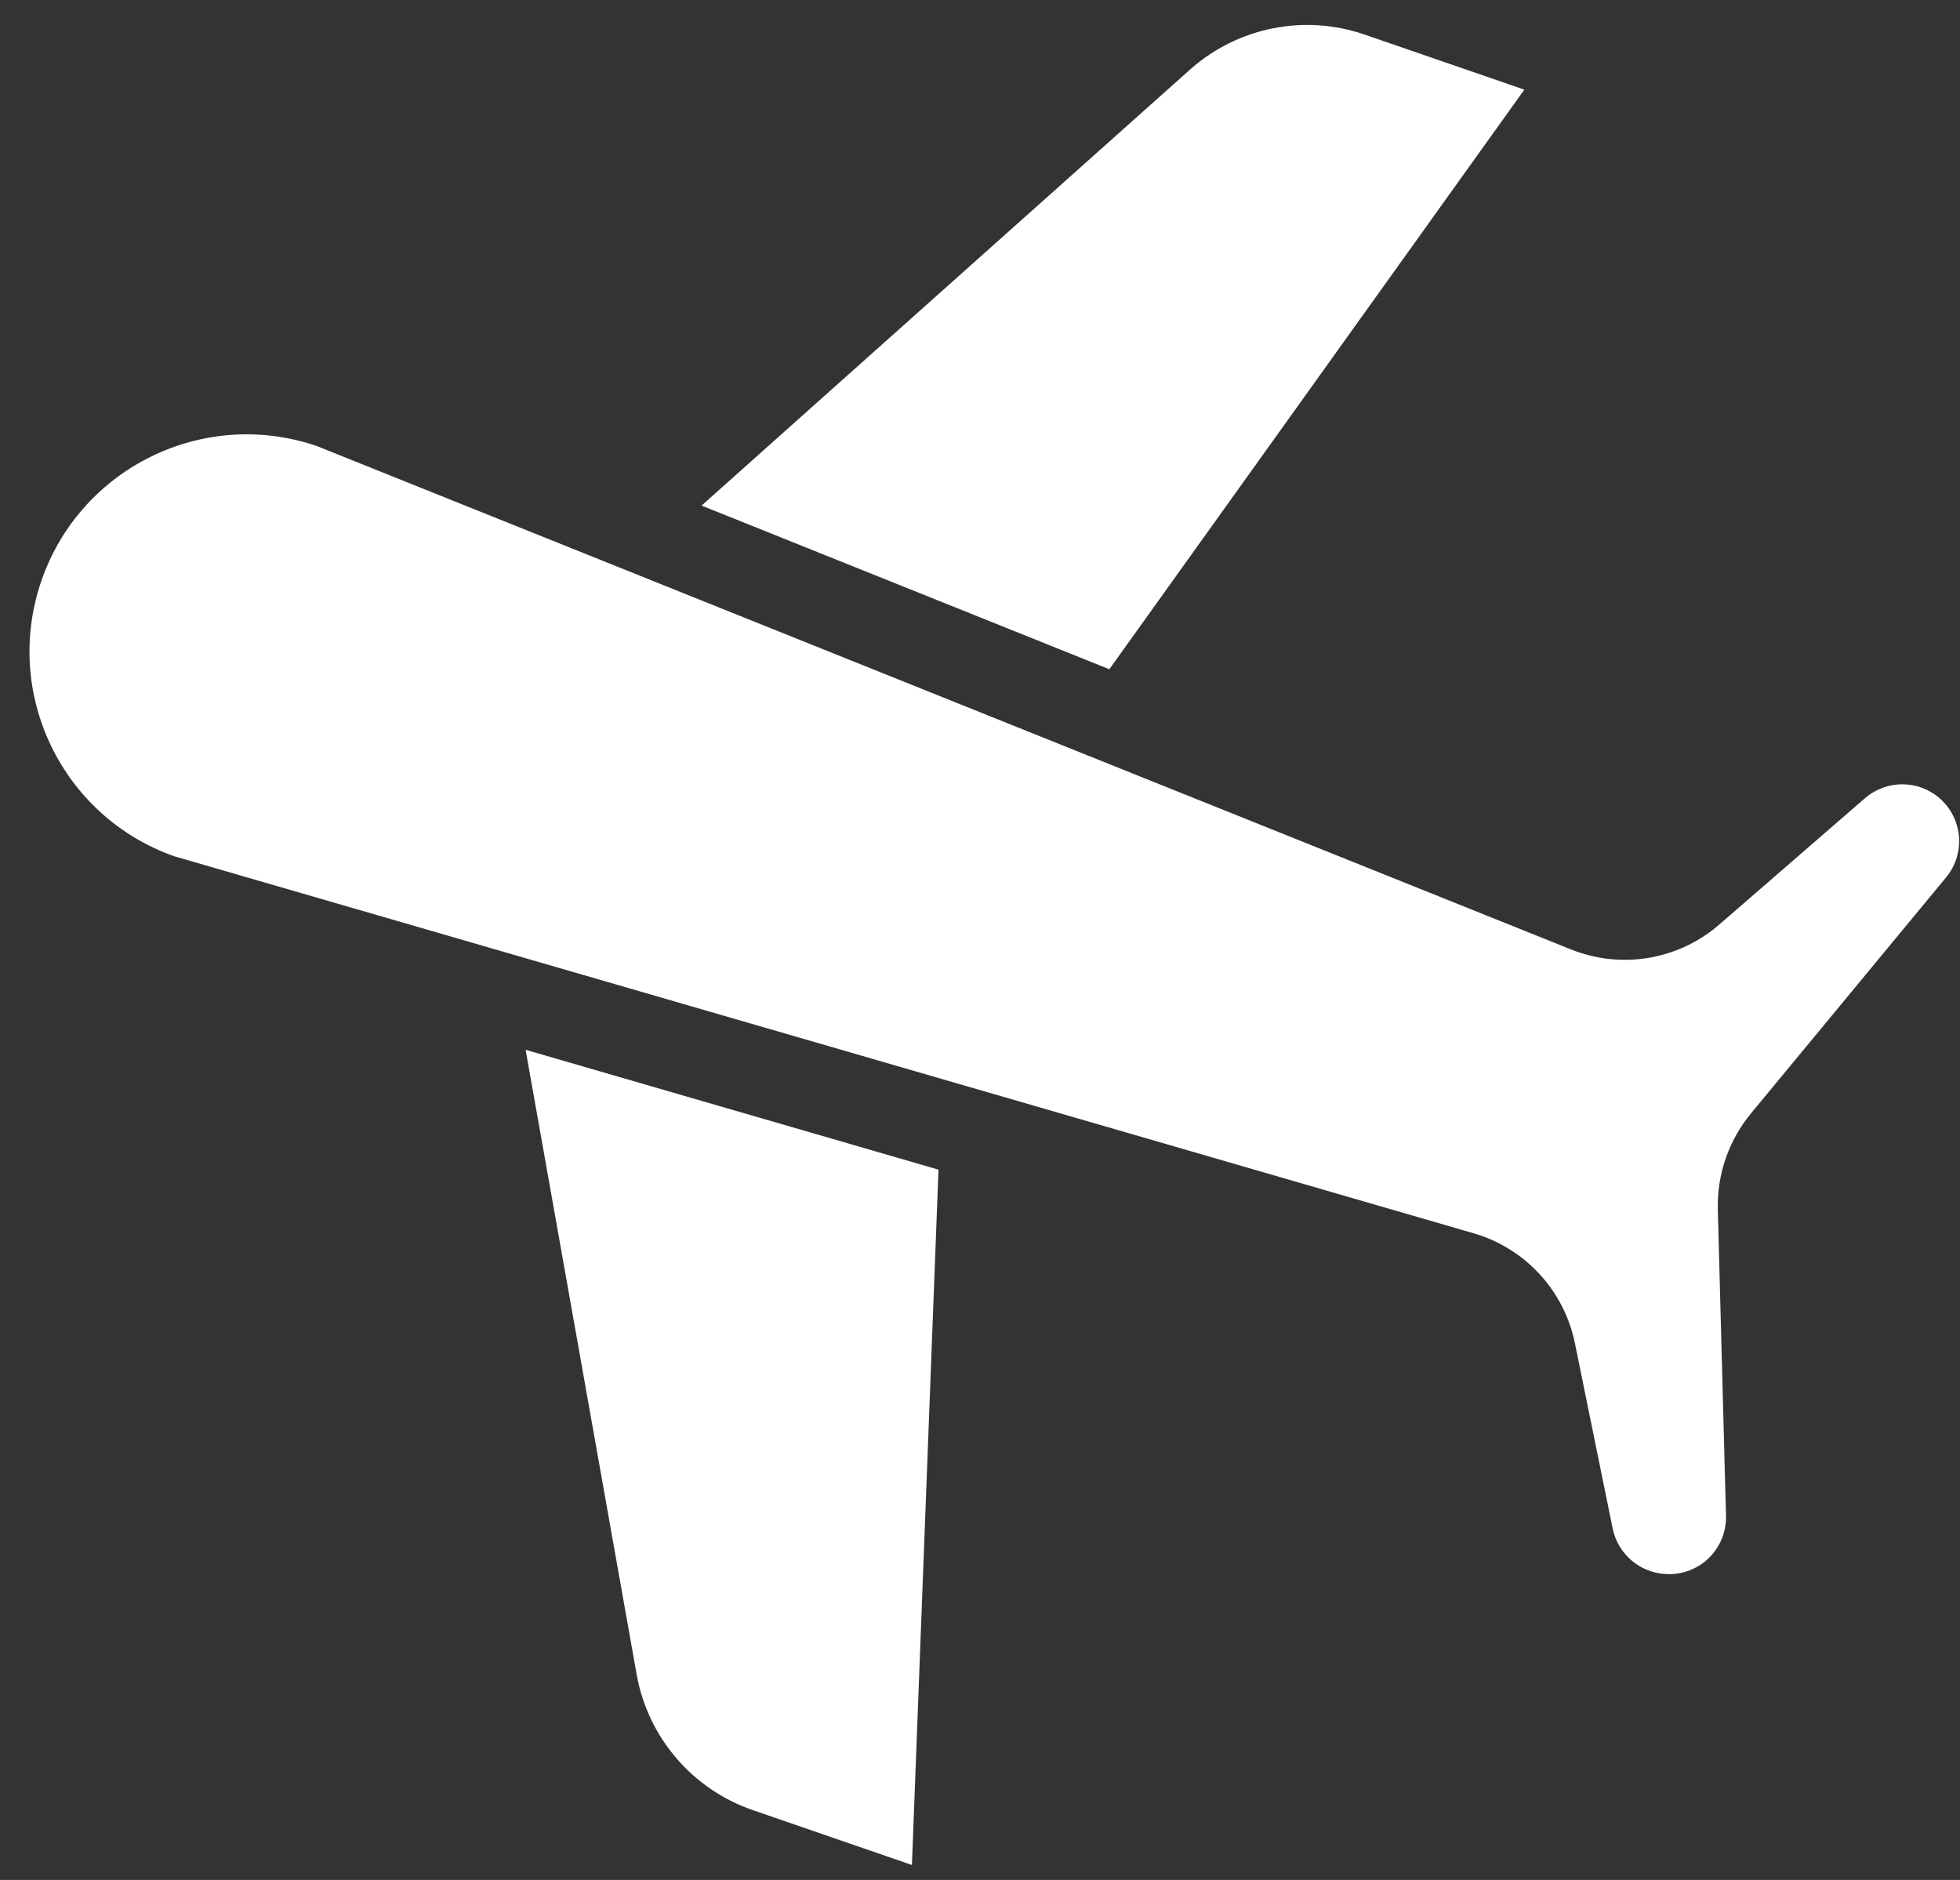 <svg height="47" viewBox="0 0 49 47" width="49" xmlns="http://www.w3.org/2000/svg"><rect x="0" y="0" width="49" height="47" fill="#333333" stroke="none"/><g fill="#fff" transform="matrix(-.438 -.899 .899 -.438 17.268 51.47)"><path d="m32.675 1.566-22.69 25.062c-.902 1-2.286 1.415-3.59 1.077l-4.574-1.179c-.115-.03-.233-.044-.352-.044-.506 0-.974.268-1.231.703l-.008.014c-.204.347-.251.765-.129 1.149.122.384.4.698.767.865l6.97 3.168c.797.362 1.436 1.001 1.799 1.798l3.168 6.97c.166.367.48.645.864.767.384.122.801.075 1.149-.128.551-.324.819-.975.655-1.594l-1.242-4.65c-.354-1.311.059-2.71 1.068-3.619l25.052-22.68c2.097-2.124 2.087-5.543-.024-7.654-2.111-2.111-5.53-2.122-7.654-.024z"/><path d="m24.484 7.337-15.272-4.349c-1.531-.428-3.174.002-4.299 1.125l-2.98 2.98 15.336 8.211zm10.304 9.914-8.143 7.372 8.482 15.673 2.988-2.988c1.123-1.124 1.553-2.766 1.126-4.297z"/></g></svg>
